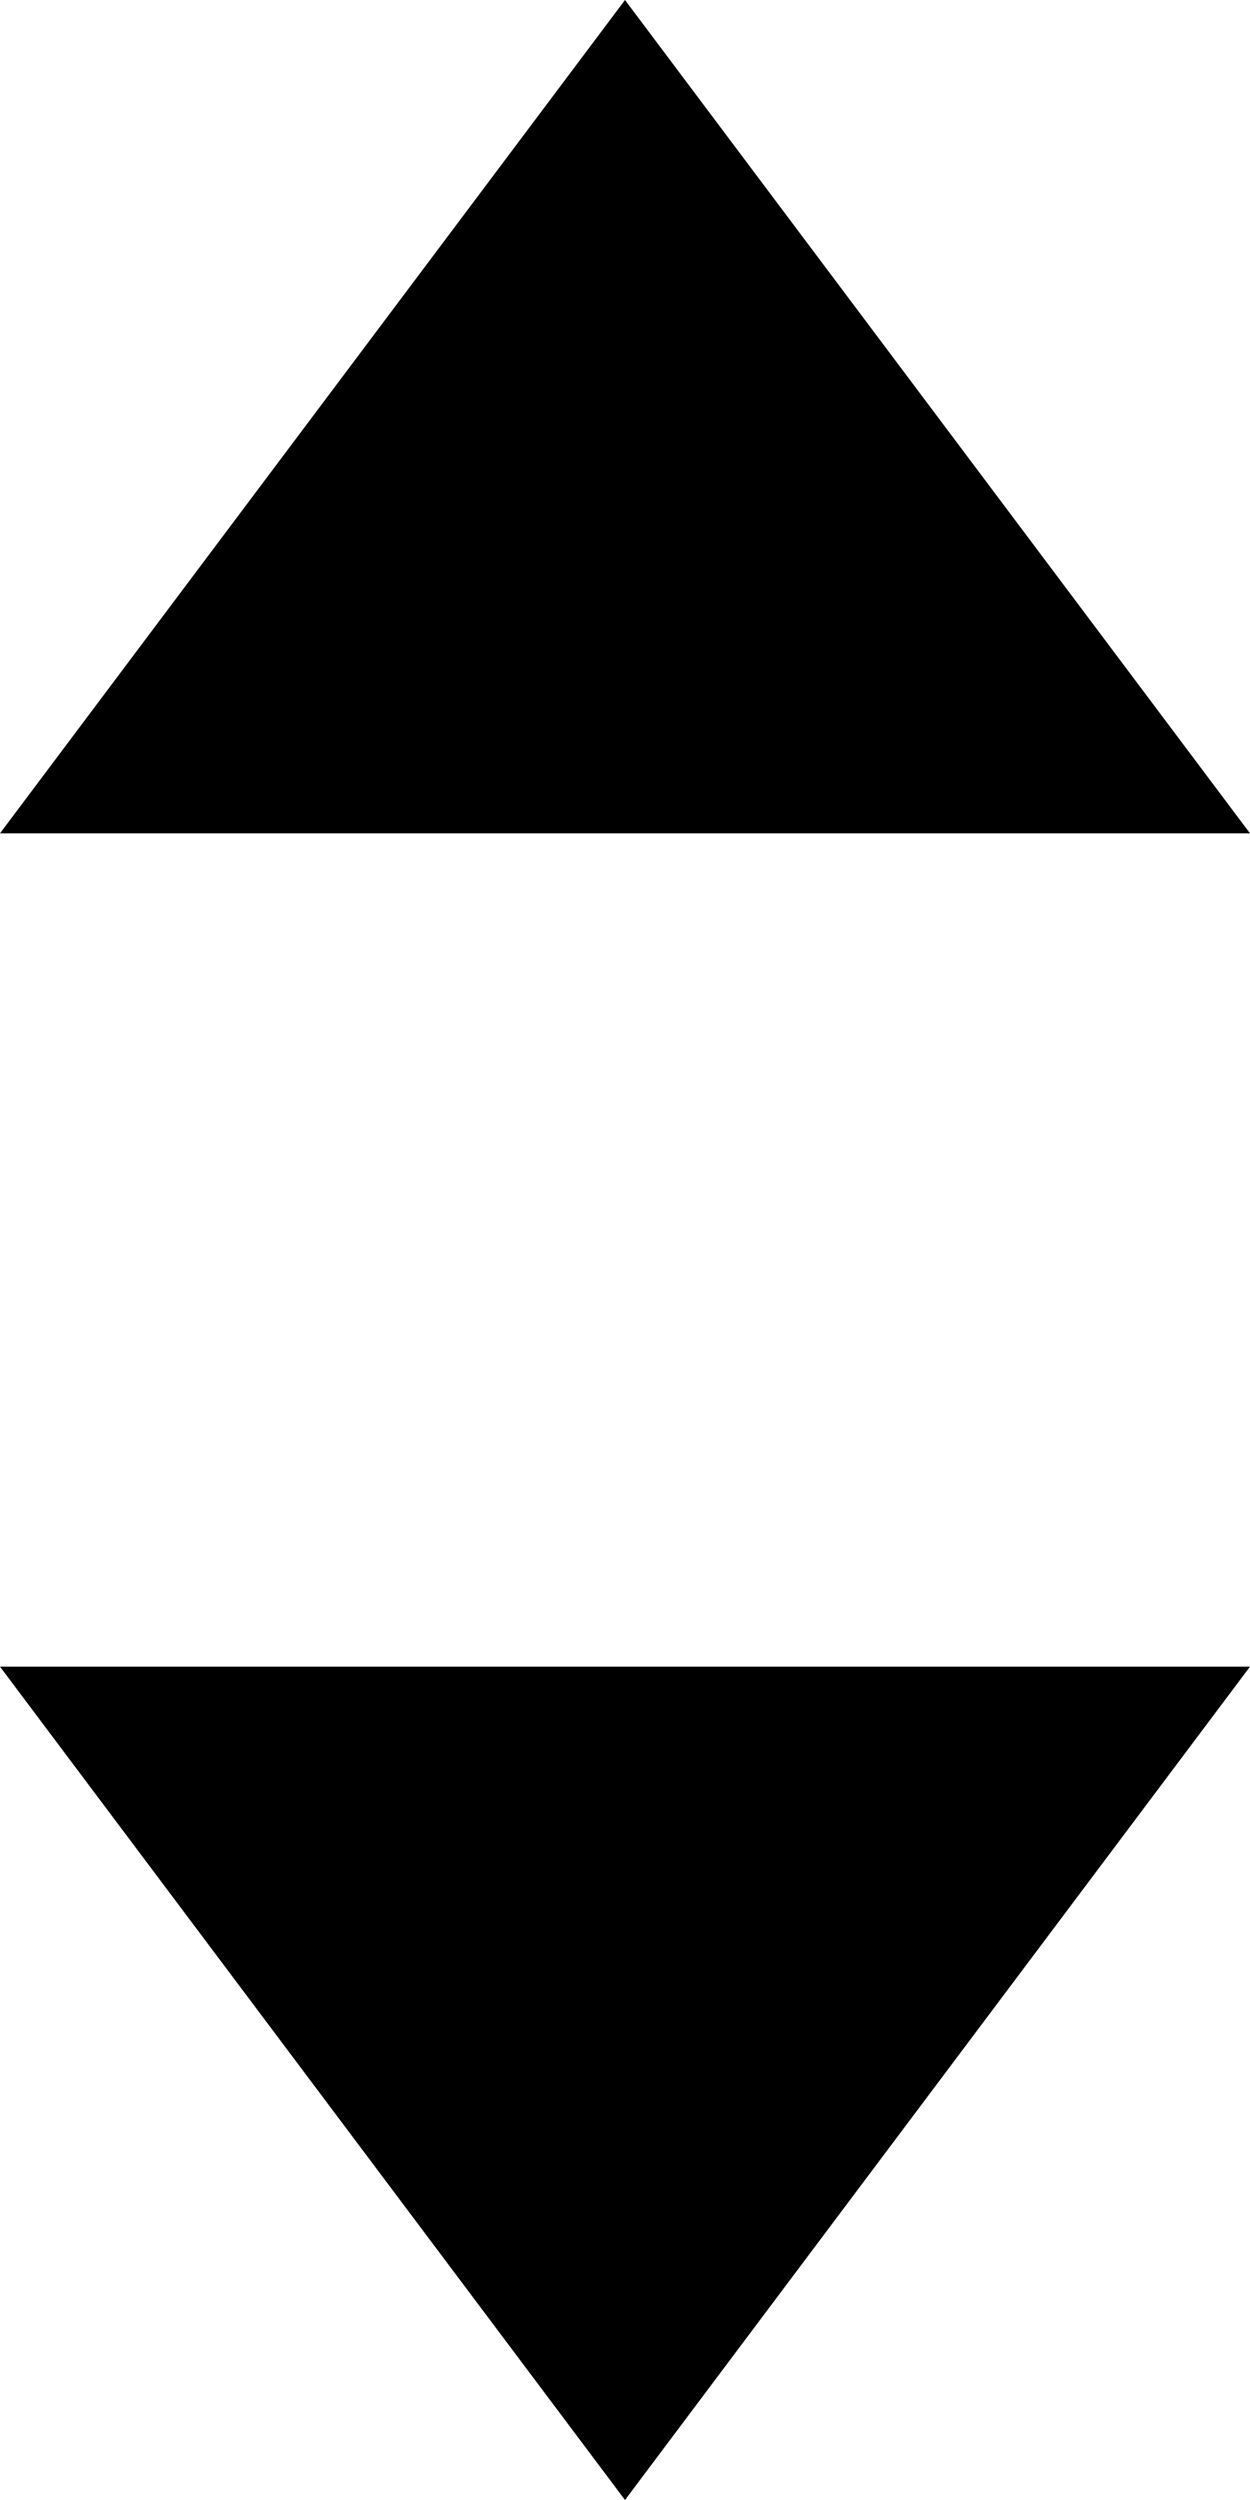 <svg id="Group_884" data-name="Group 884" xmlns="http://www.w3.org/2000/svg" width="6" height="12" viewBox="0 0 6 12">
  <path id="Polygon_6" data-name="Polygon 6" d="M3,0,6,4H0Z" transform="translate(6 12) rotate(180)"/>
  <path id="Polygon_7" data-name="Polygon 7" d="M3,0,6,4H0Z"/>
</svg>
